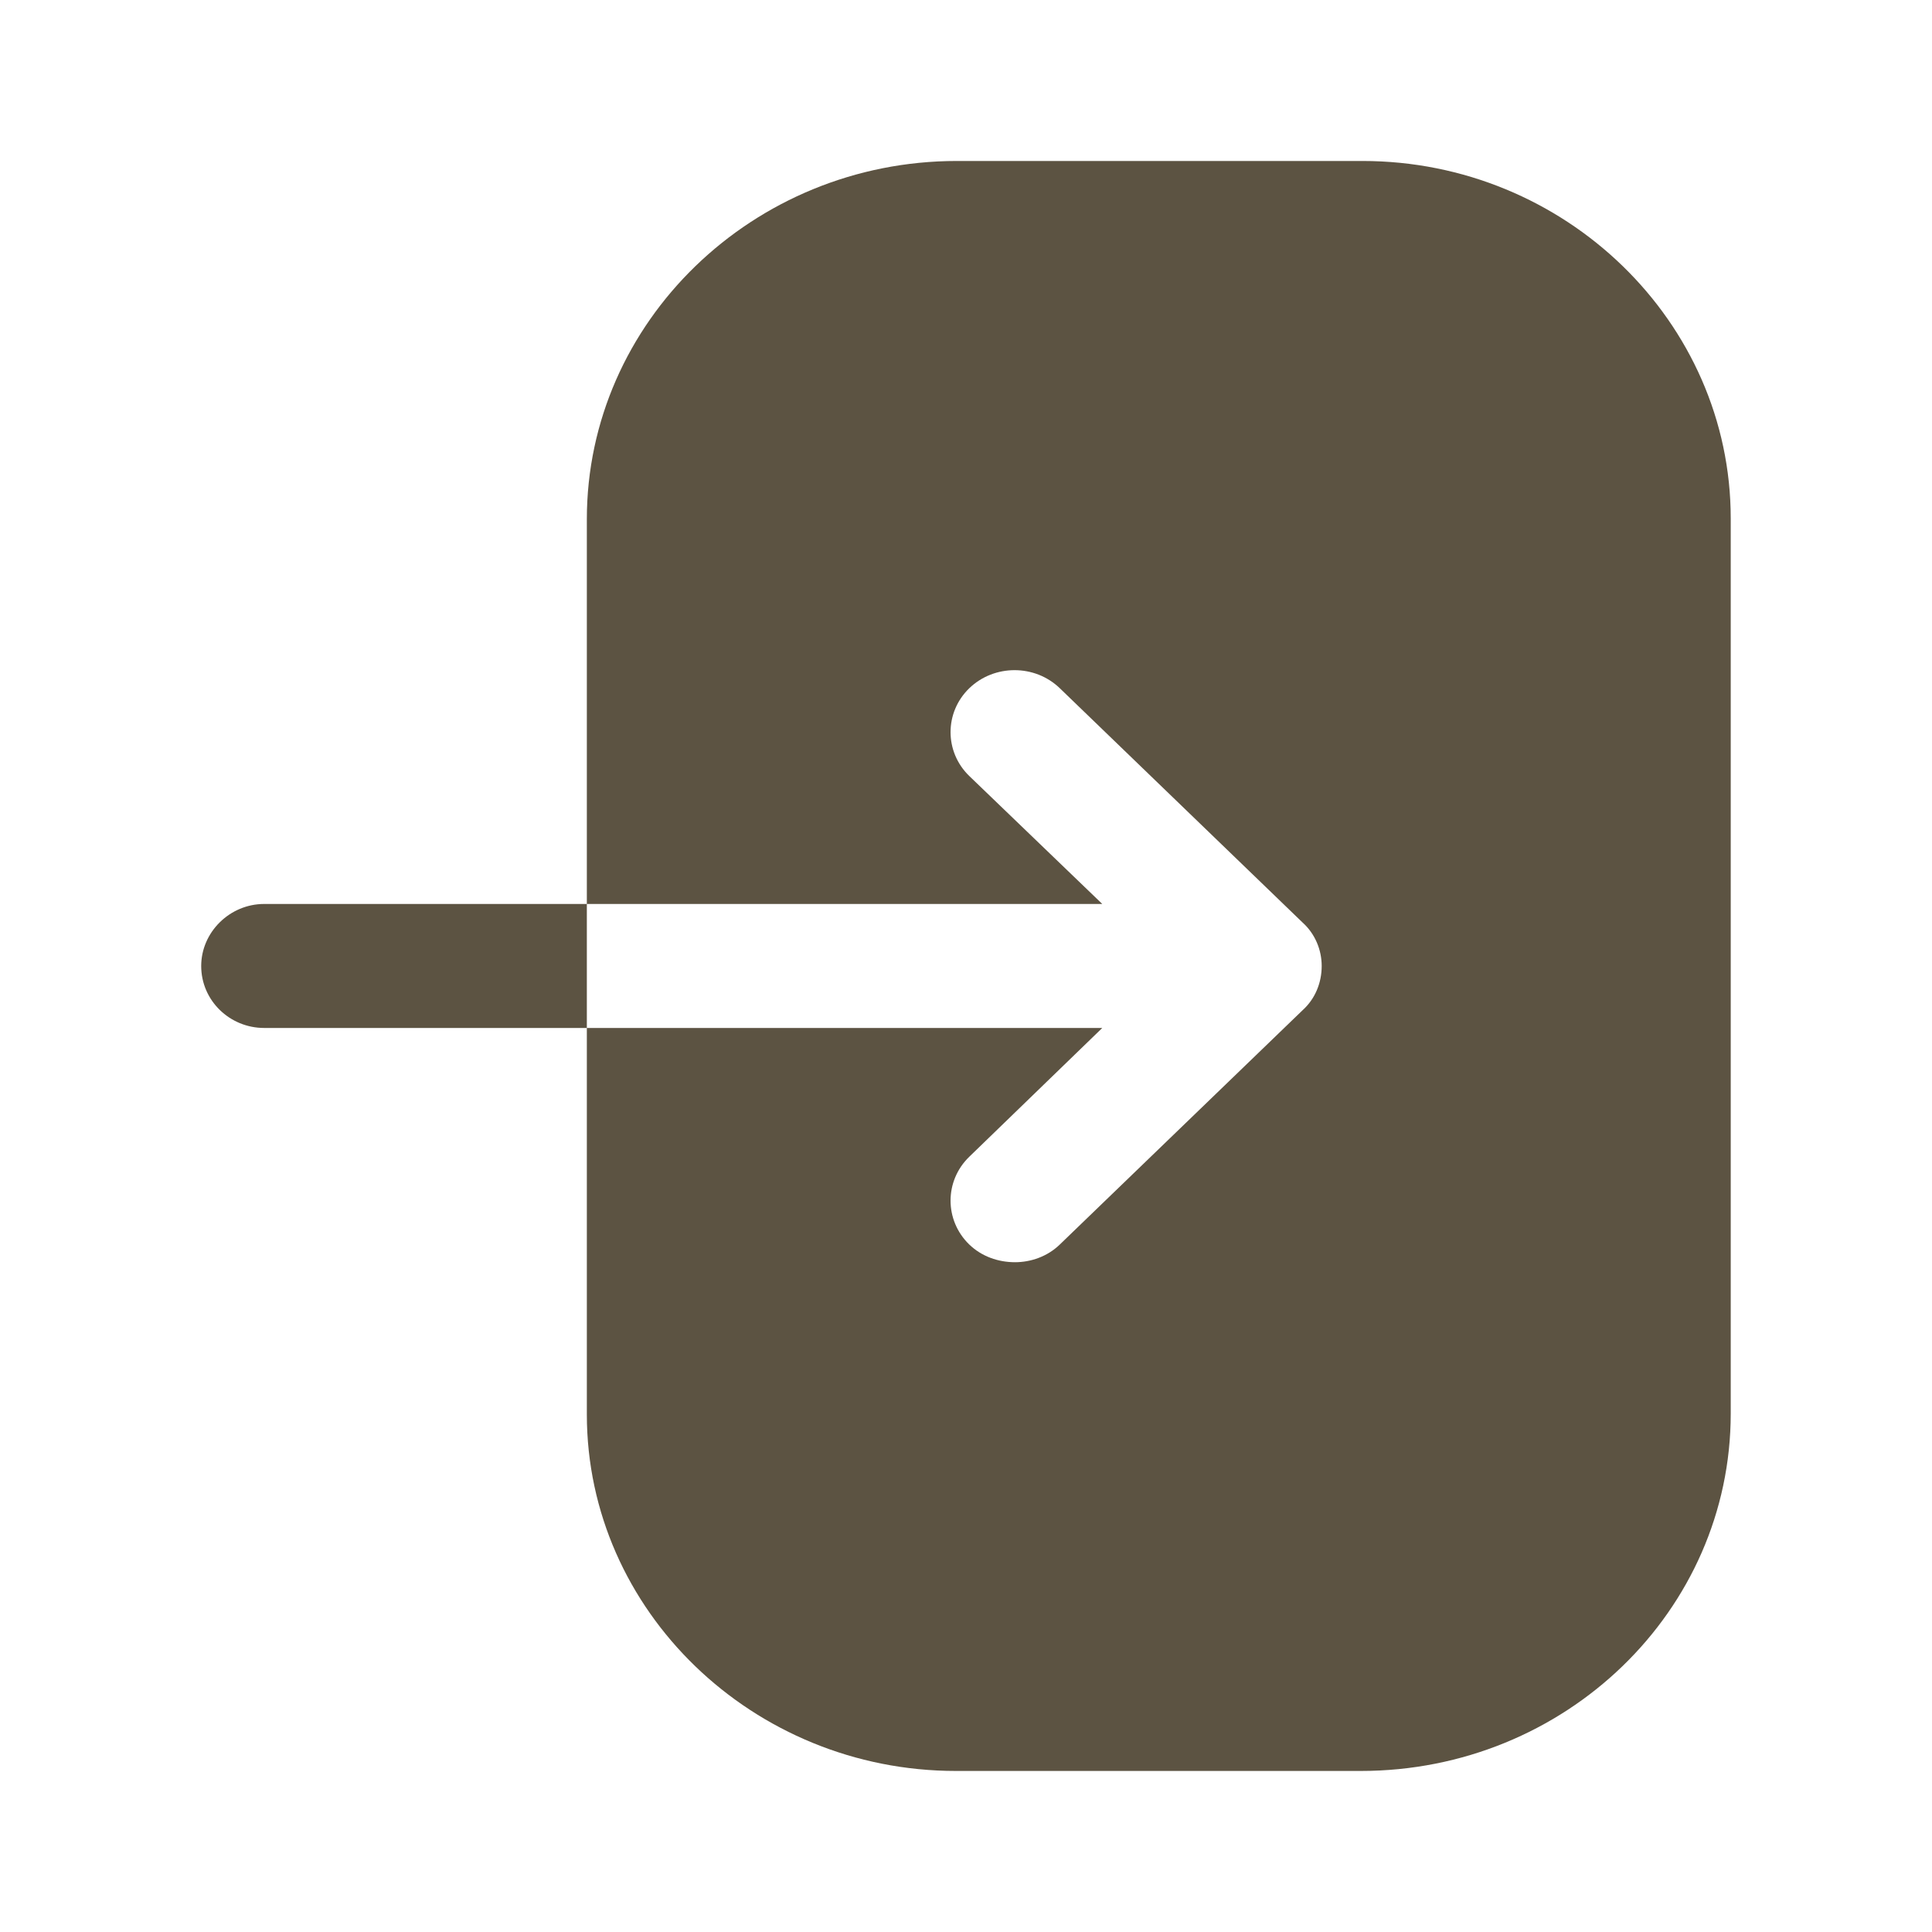<svg width="28" height="28" viewBox="0 0 28 28" fill="none" xmlns="http://www.w3.org/2000/svg">
<path d="M8.505 14.898H3.828C3.33 14.898 2.916 14.501 2.916 14C2.916 13.51 3.33 13.101 3.828 13.101H8.505L8.505 7.525C8.505 4.666 10.915 2.333 13.867 2.333H19.746C22.685 2.333 25.083 4.666 25.083 7.513V20.486C25.083 23.345 22.685 25.666 19.721 25.666H13.854C10.915 25.666 8.505 23.345 8.505 20.498L8.505 14.898L15.975 14.898L14.047 16.765C13.686 17.115 13.686 17.686 14.047 18.036C14.228 18.211 14.469 18.293 14.71 18.293C14.939 18.293 15.18 18.211 15.36 18.036L18.878 14.641C19.059 14.478 19.155 14.245 19.155 14C19.155 13.766 19.059 13.533 18.878 13.37L15.36 9.975C14.999 9.625 14.409 9.625 14.047 9.975C13.686 10.325 13.686 10.896 14.047 11.246L15.975 13.101L8.505 13.101V14.898Z" fill="#5C5342"/>
</svg>
